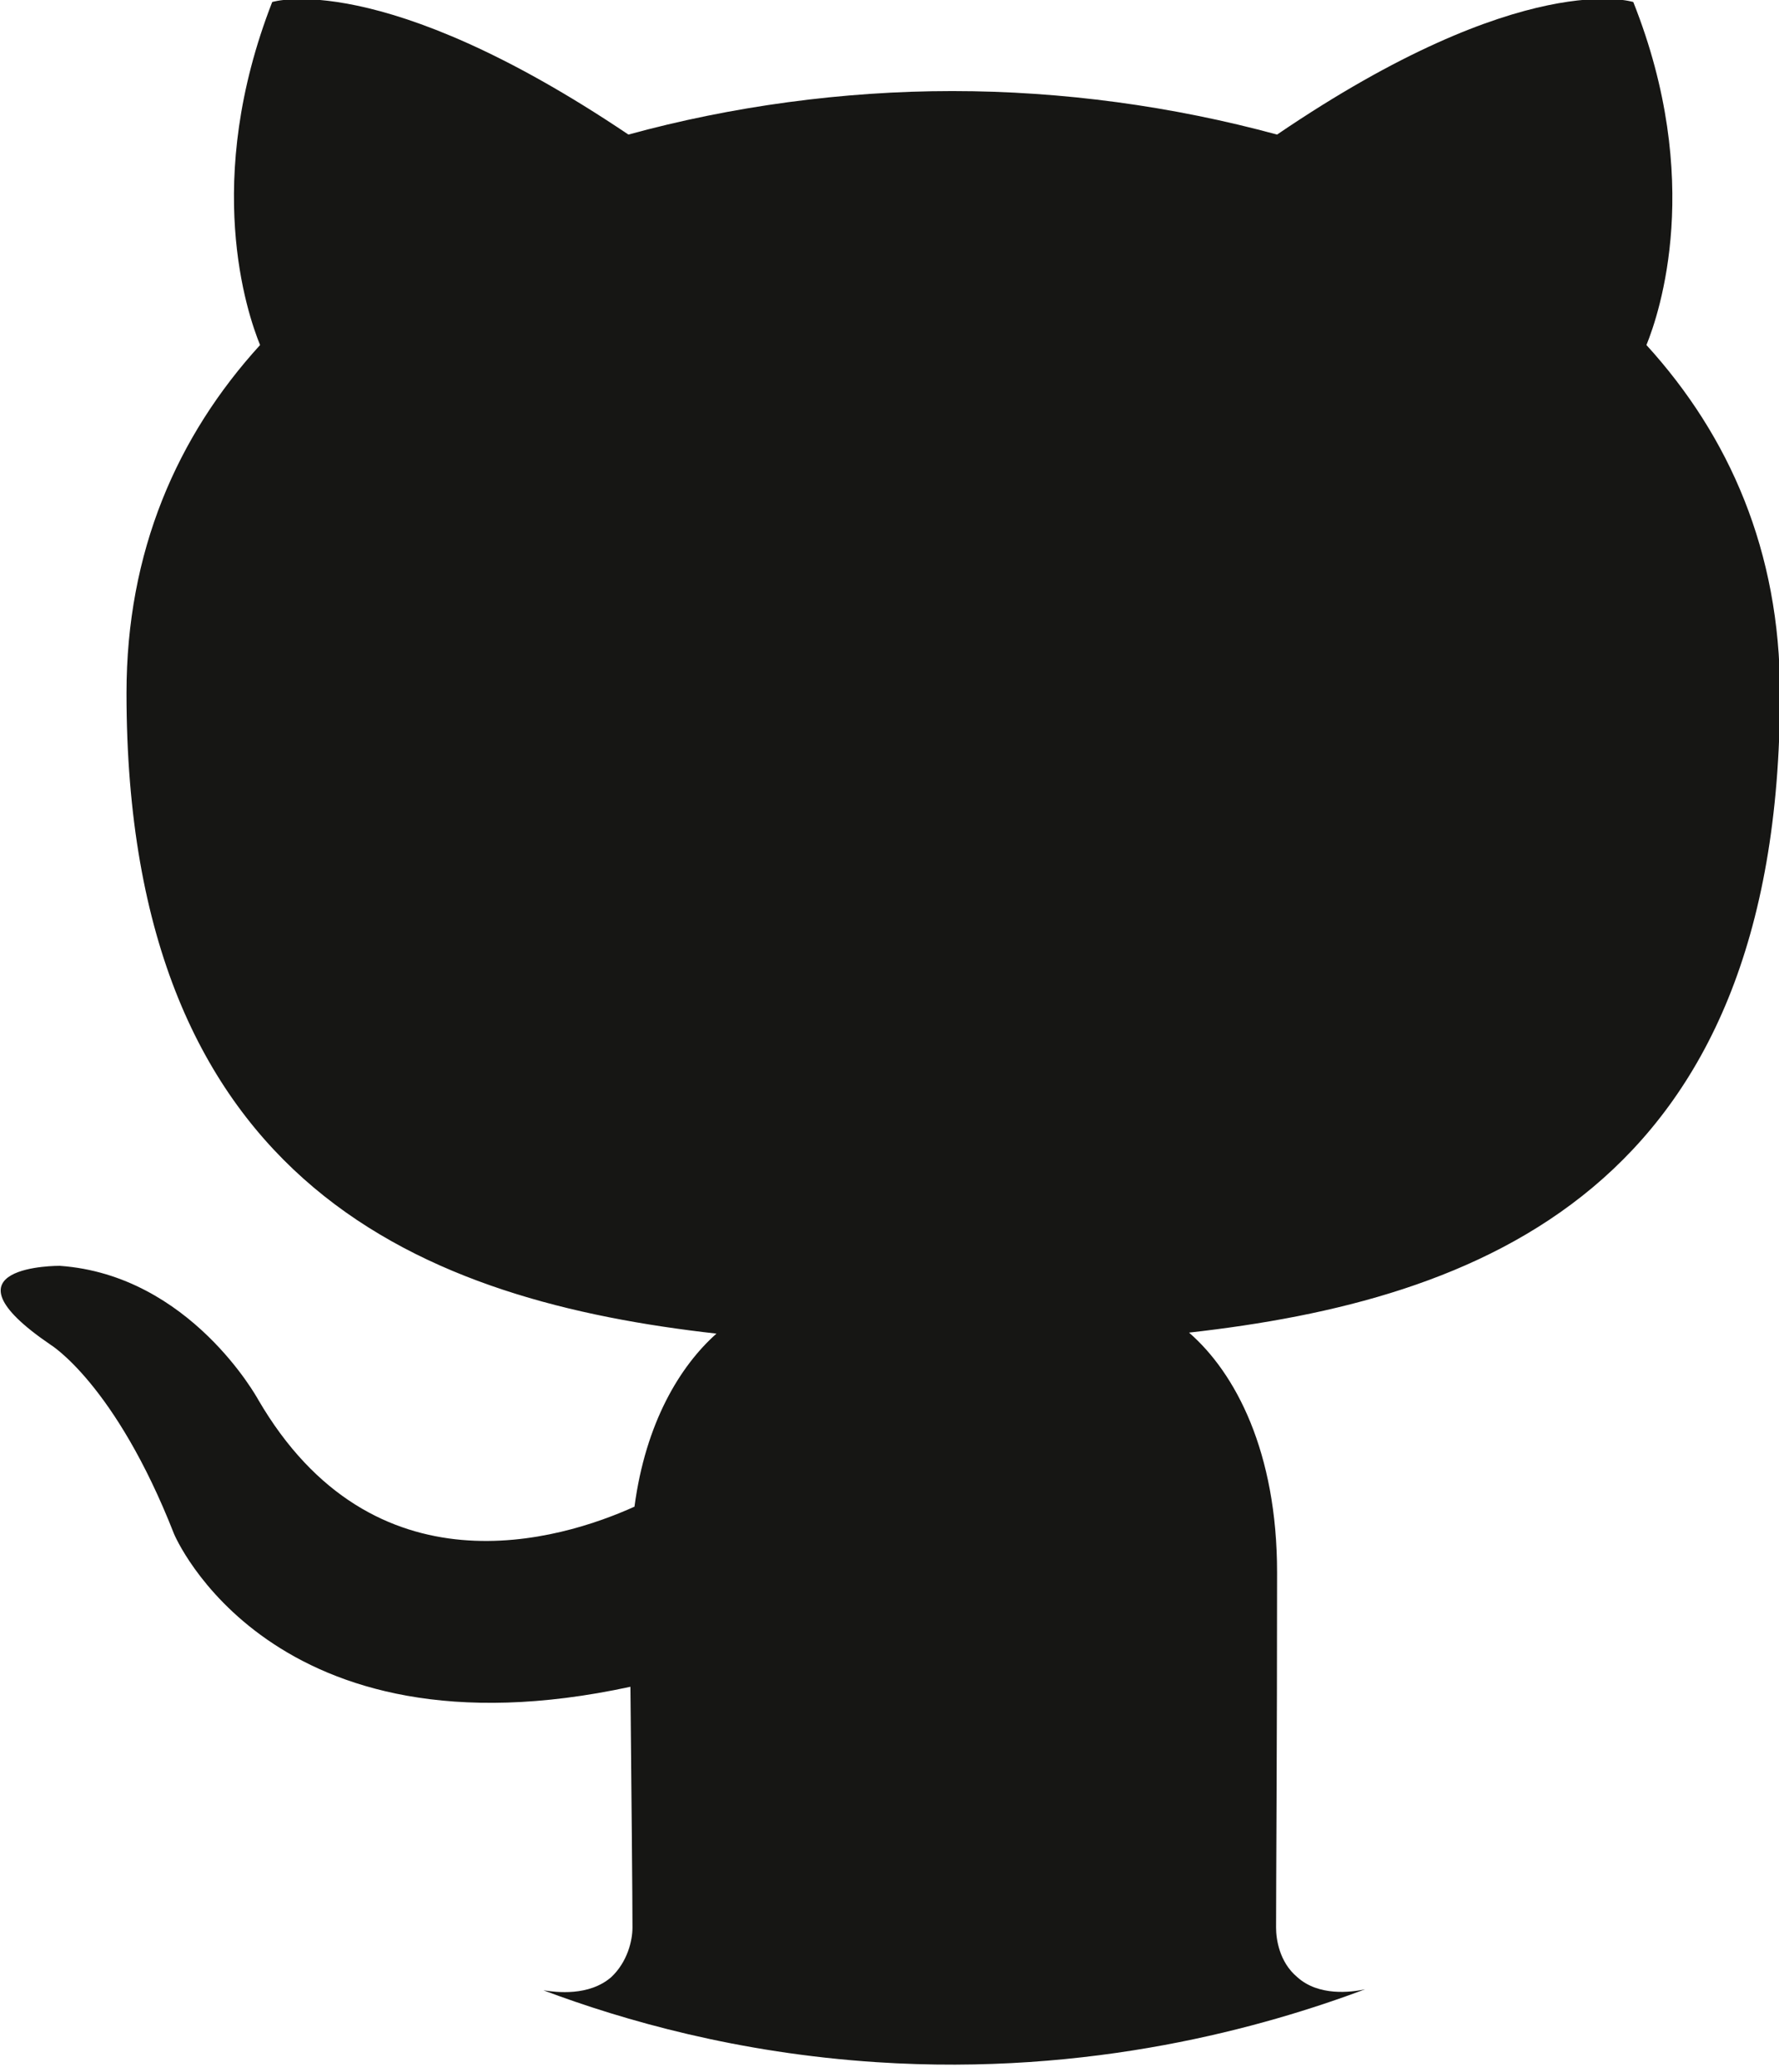 <?xml version="1.0" encoding="utf-8"?>
<!-- Generator: Adobe Illustrator 21.0.2, SVG Export Plug-In . SVG Version: 6.00 Build 0)  -->
<svg version="1.1" id="Layer_1" xmlns="http://www.w3.org/2000/svg" xmlns:xlink="http://www.w3.org/1999/xlink" x="0px" y="0px"
	 viewBox="0 0 175.8 204.8" style="enable-background:new 0 0 175.8 204.8;" xml:space="preserve">
<style type="text/css">
	.st0{fill:#161614;}
</style>
<g>
	<path class="st0" d="M53.7,196.7c1.3,0.2,4.5,0.6,6.7-1.3c1.6-1.5,2.1-3.6,2.1-4.9c0-3.1-0.1-13.1-0.2-23.8
		c-35.6,7.7-45.1-15.1-45.1-15.1c-5.8-14.8-12.2-18.7-12.2-18.7c-11.6-7.9,0.9-7.8,0.9-7.8c12.9,0.9,19.6,13.2,19.6,13.2
		c11.4,19.6,29.9,13.9,37.2,10.6c1.1-8.3,4.5-13.9,8.1-17.1c-28.4-3.2-58.3-14.2-58.3-63.3c0-14,5-25.4,13.2-34.4
		c-1.3-3.2-5.7-16.2,1.2-33.9c0,0,10.7-3.4,35.2,13.1c10.2-2.8,21.2-4.3,32-4.3c10.9,0,21.8,1.5,32.1,4.3
		c24.4-16.6,35.2-13.1,35.2-13.1c7,17.6,2.6,30.7,1.3,33.9c8.2,9,13.2,20.4,13.2,34.4c0,49.2-29.9,60-58.4,63.2
		c4.6,4,8.7,11.8,8.7,23.7c0,17.1-0.1,30.9-0.1,35.1c0,1.1,0.3,3.4,2.1,4.9c2.1,1.9,5.3,1.5,6.7,1.2c-9.9,3.7-27,8.6-48.3,7.2
		C72.9,202.9,61.7,199.7,53.7,196.7z"/>
</g>
<path class="st0" d="M69.8,204.8"/>
</svg>
